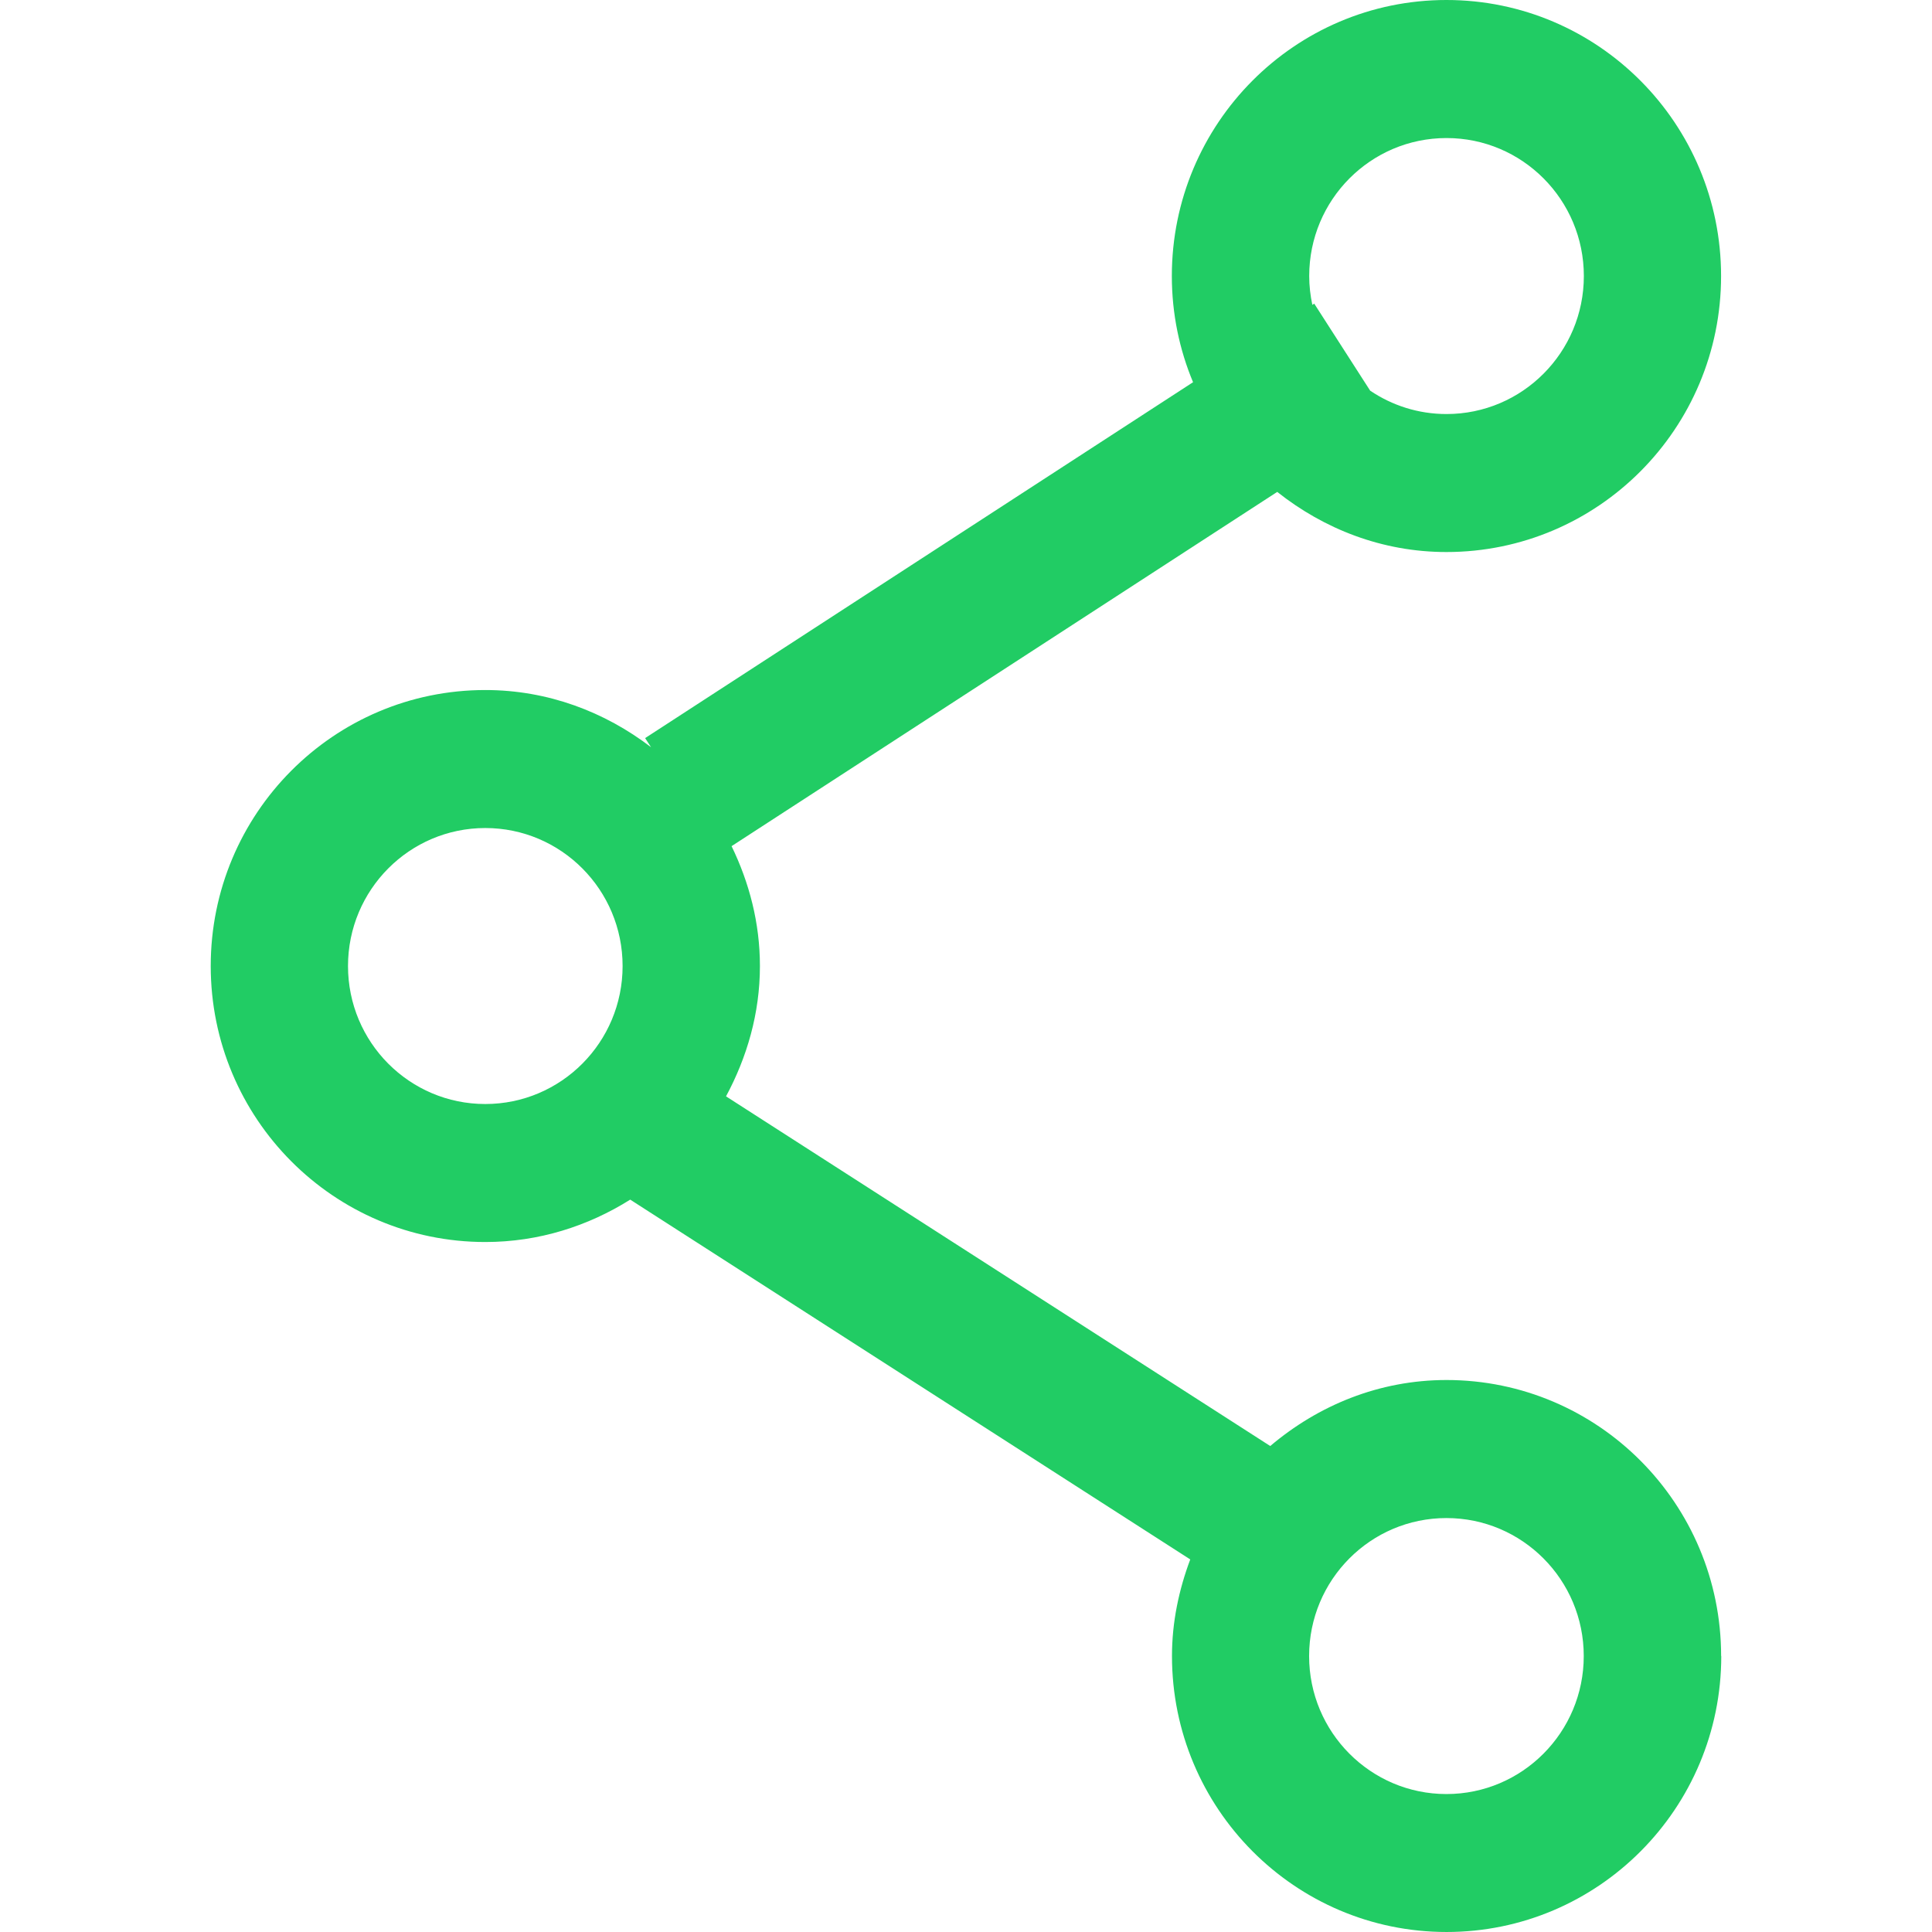 <?xml version="1.0" standalone="no"?><!DOCTYPE svg PUBLIC "-//W3C//DTD SVG 1.1//EN" "http://www.w3.org/Graphics/SVG/1.1/DTD/svg11.dtd"><svg t="1557217554301" class="icon" style="" viewBox="0 0 1024 1024" version="1.1" xmlns="http://www.w3.org/2000/svg" p-id="1866" xmlns:xlink="http://www.w3.org/1999/xlink" width="45" height="45"><defs><style type="text/css"></style></defs><path d="M912.231 877.743c0-80.808-65.193-146.308-145.566-146.308-35.753 0-68.055 13.494-93.407 34.986l-288.45-185.332c11.091-20.675 17.966-43.931 17.966-69.078 0-22.873-5.673-44.263-15.027-63.532l289.216-187.759c24.815 19.678 55.686 31.868 89.676 31.868 80.373 0 145.566-65.5 145.566-146.282 0-80.808-65.193-146.308-145.566-146.308-80.373 0-145.541 65.525-145.541 146.308 0 19.934 4.012 38.973 11.245 56.274L341.925 391.21l3.143 4.83c-24.483-18.732-54.69-30.309-87.836-30.309-80.373 0-145.541 65.474-145.541 146.282s65.168 146.282 145.541 146.282c28.316 0 54.46-8.433 76.796-22.464l296.832 190.698c-5.98 15.947-9.686 33.12-9.686 51.188 0 80.782 65.168 146.282 145.541 146.282 80.373 0 145.592-65.5 145.592-146.282l0 0L912.231 877.743zM726.21 207.054l-29.645-46.128-0.997 0.664c-1.048-4.958-1.661-10.069-1.661-15.282 0-40.429 32.584-73.141 72.783-73.141s72.783 32.737 72.783 73.141c0 40.378-32.584 73.141-72.783 73.141C751.689 219.449 737.787 214.874 726.21 207.054L726.21 207.054 726.21 207.054zM184.45 512.013c0-40.378 32.584-73.141 72.758-73.141 40.199 0 72.783 32.737 72.783 73.141 0 40.429-32.584 73.141-72.783 73.141C217.034 585.154 184.45 552.417 184.45 512.013L184.45 512.013 184.45 512.013zM693.856 877.743c0-40.404 32.584-73.141 72.783-73.141s72.783 32.737 72.783 73.141c0 40.378-32.584 73.141-72.783 73.141C726.465 950.885 693.856 918.122 693.856 877.743L693.856 877.743 693.856 877.743z" p-id="1867" fill="#21cc64"></path></svg>